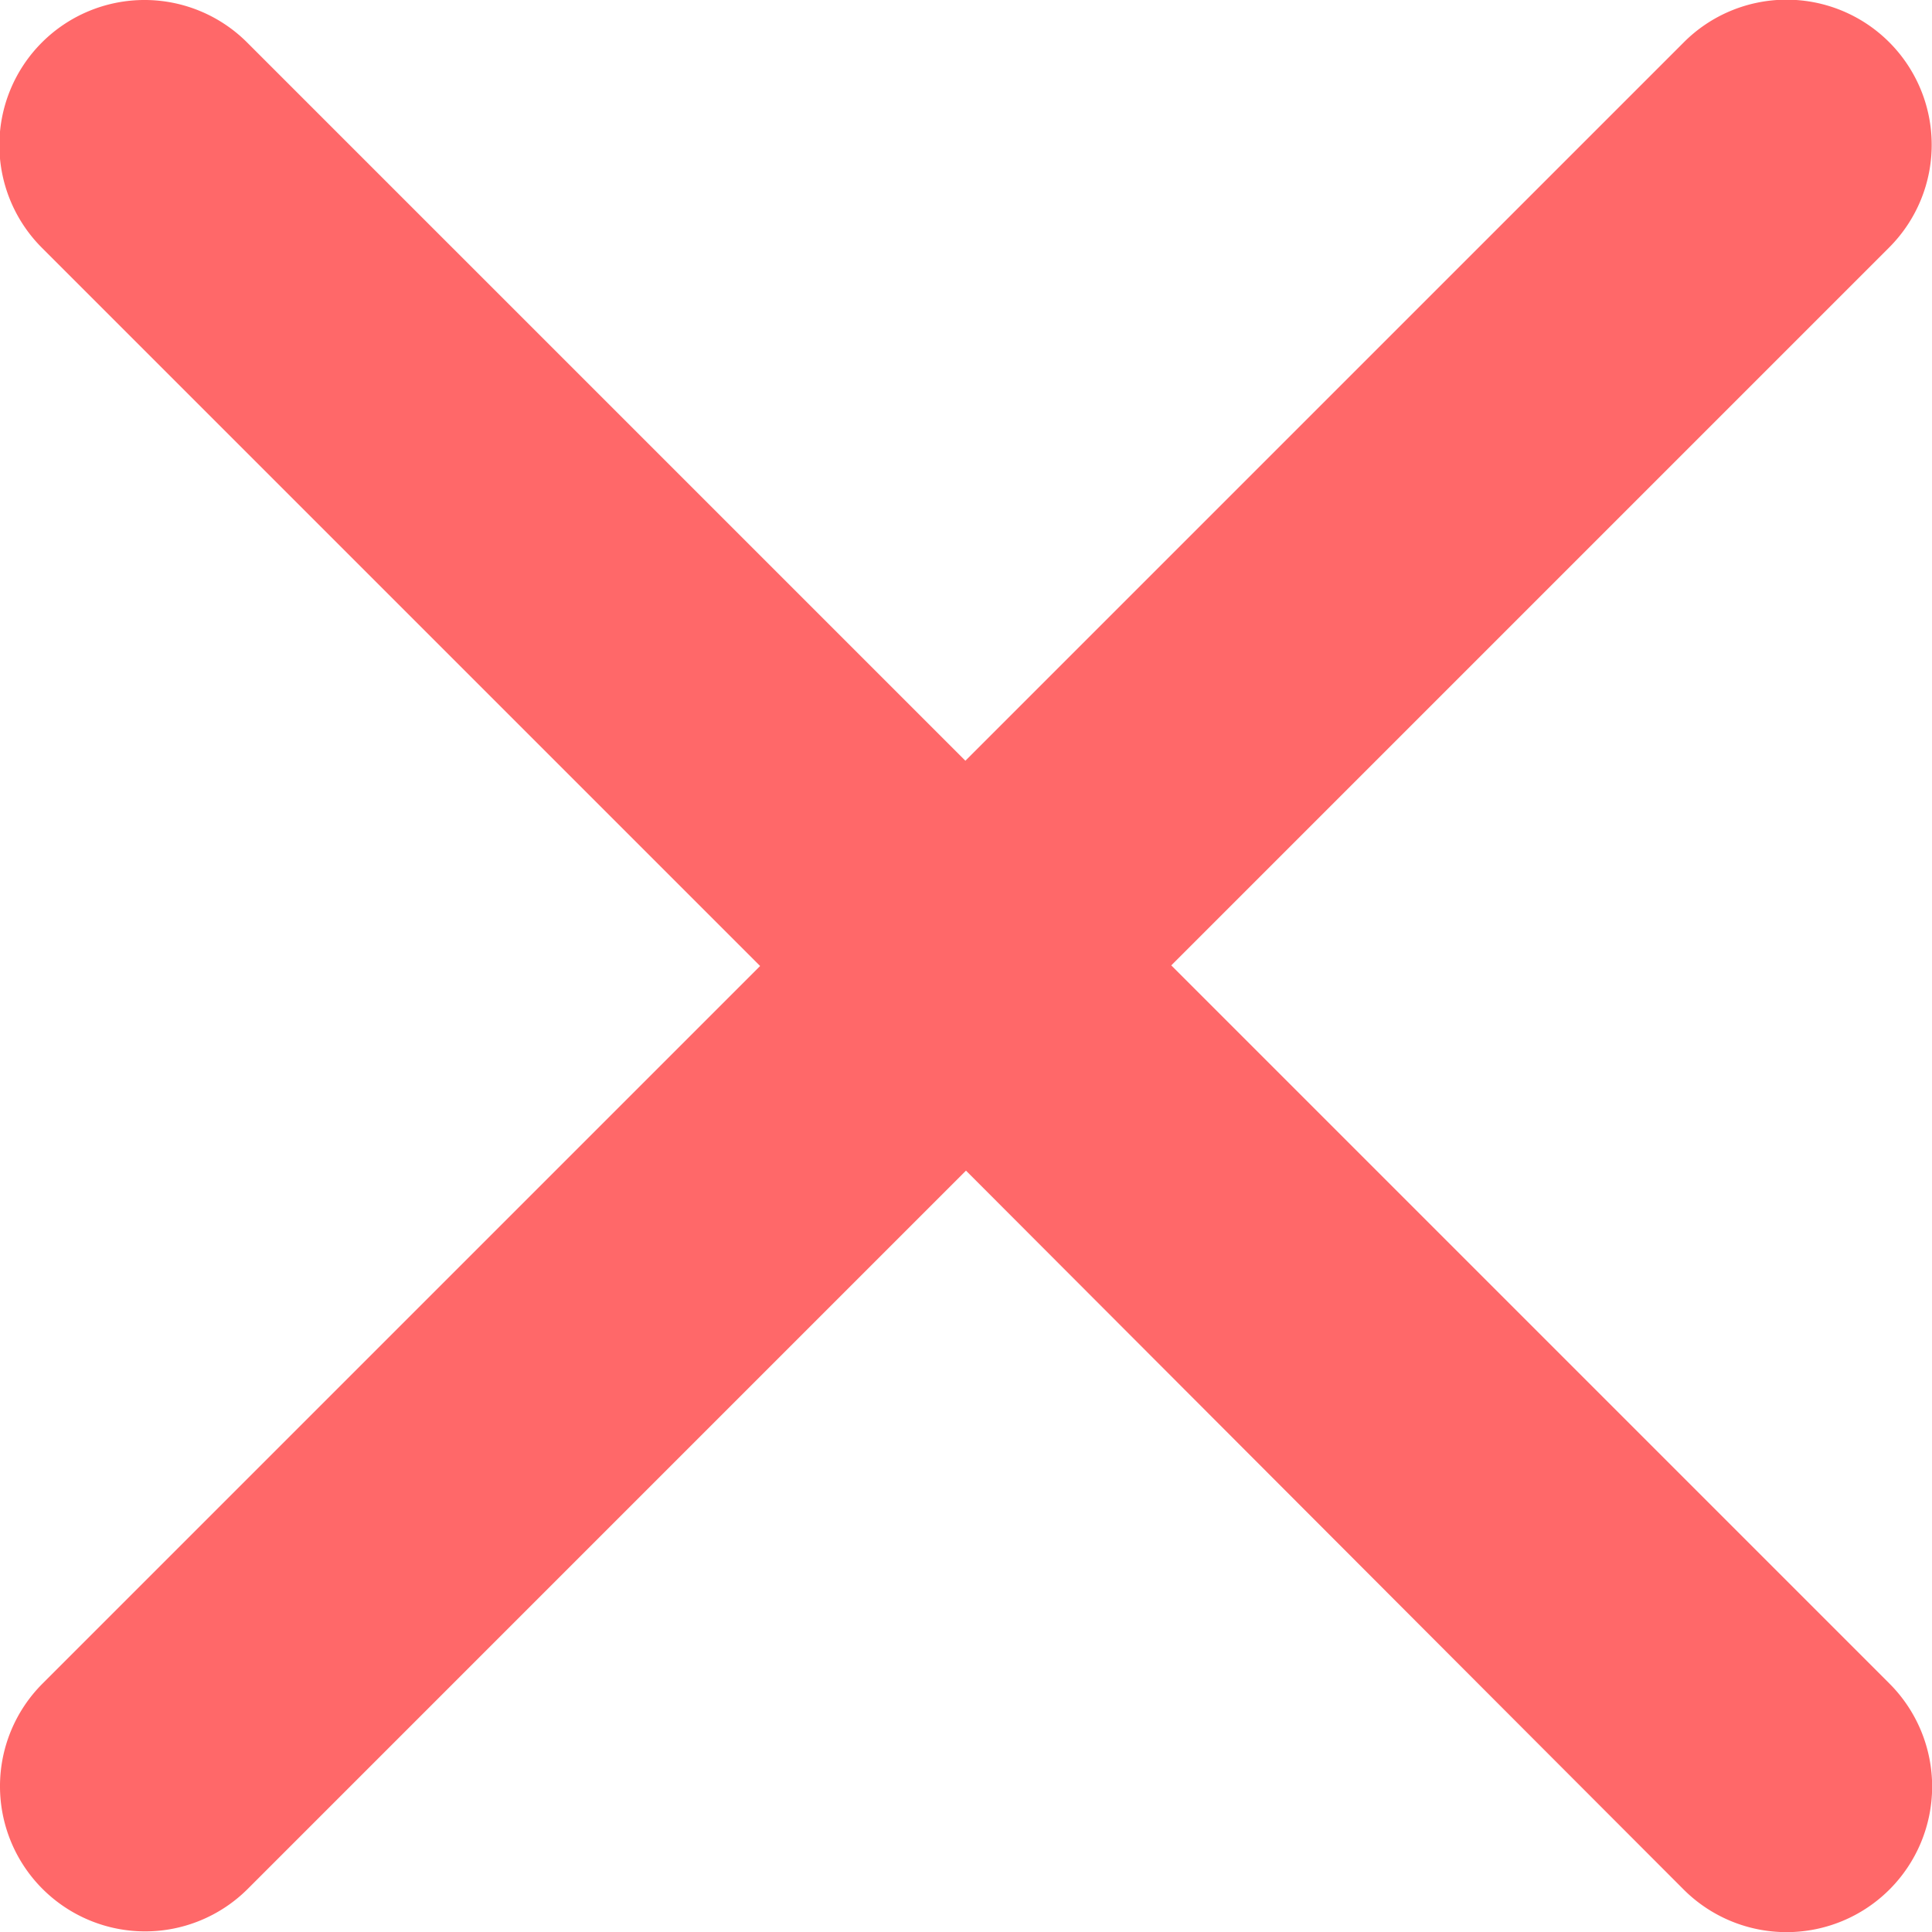 <svg xmlns="http://www.w3.org/2000/svg" width="12.5" height="12.5" viewBox="0 0 12.5 12.5">
    <defs>
        <style>
            .cls-1{fill:#ff6869}
        </style>
    </defs>
    <path id="_icon_exit" d="M76.432 75.1l-4.647-4.647 4.647-4.647a.939.939 0 1 0-1.332-1.324l-4.647 4.647-4.647-4.647a.939.939 0 0 0-1.328 1.328l4.647 4.647-4.643 4.643a.939.939 0 0 0 1.328 1.328l4.647-4.647 4.643 4.651a.939.939 0 0 0 1.332-1.332z" class="cls-1" data-name="📒 icon_exit" transform="translate(-64.207 -64.207)"/>
</svg>
